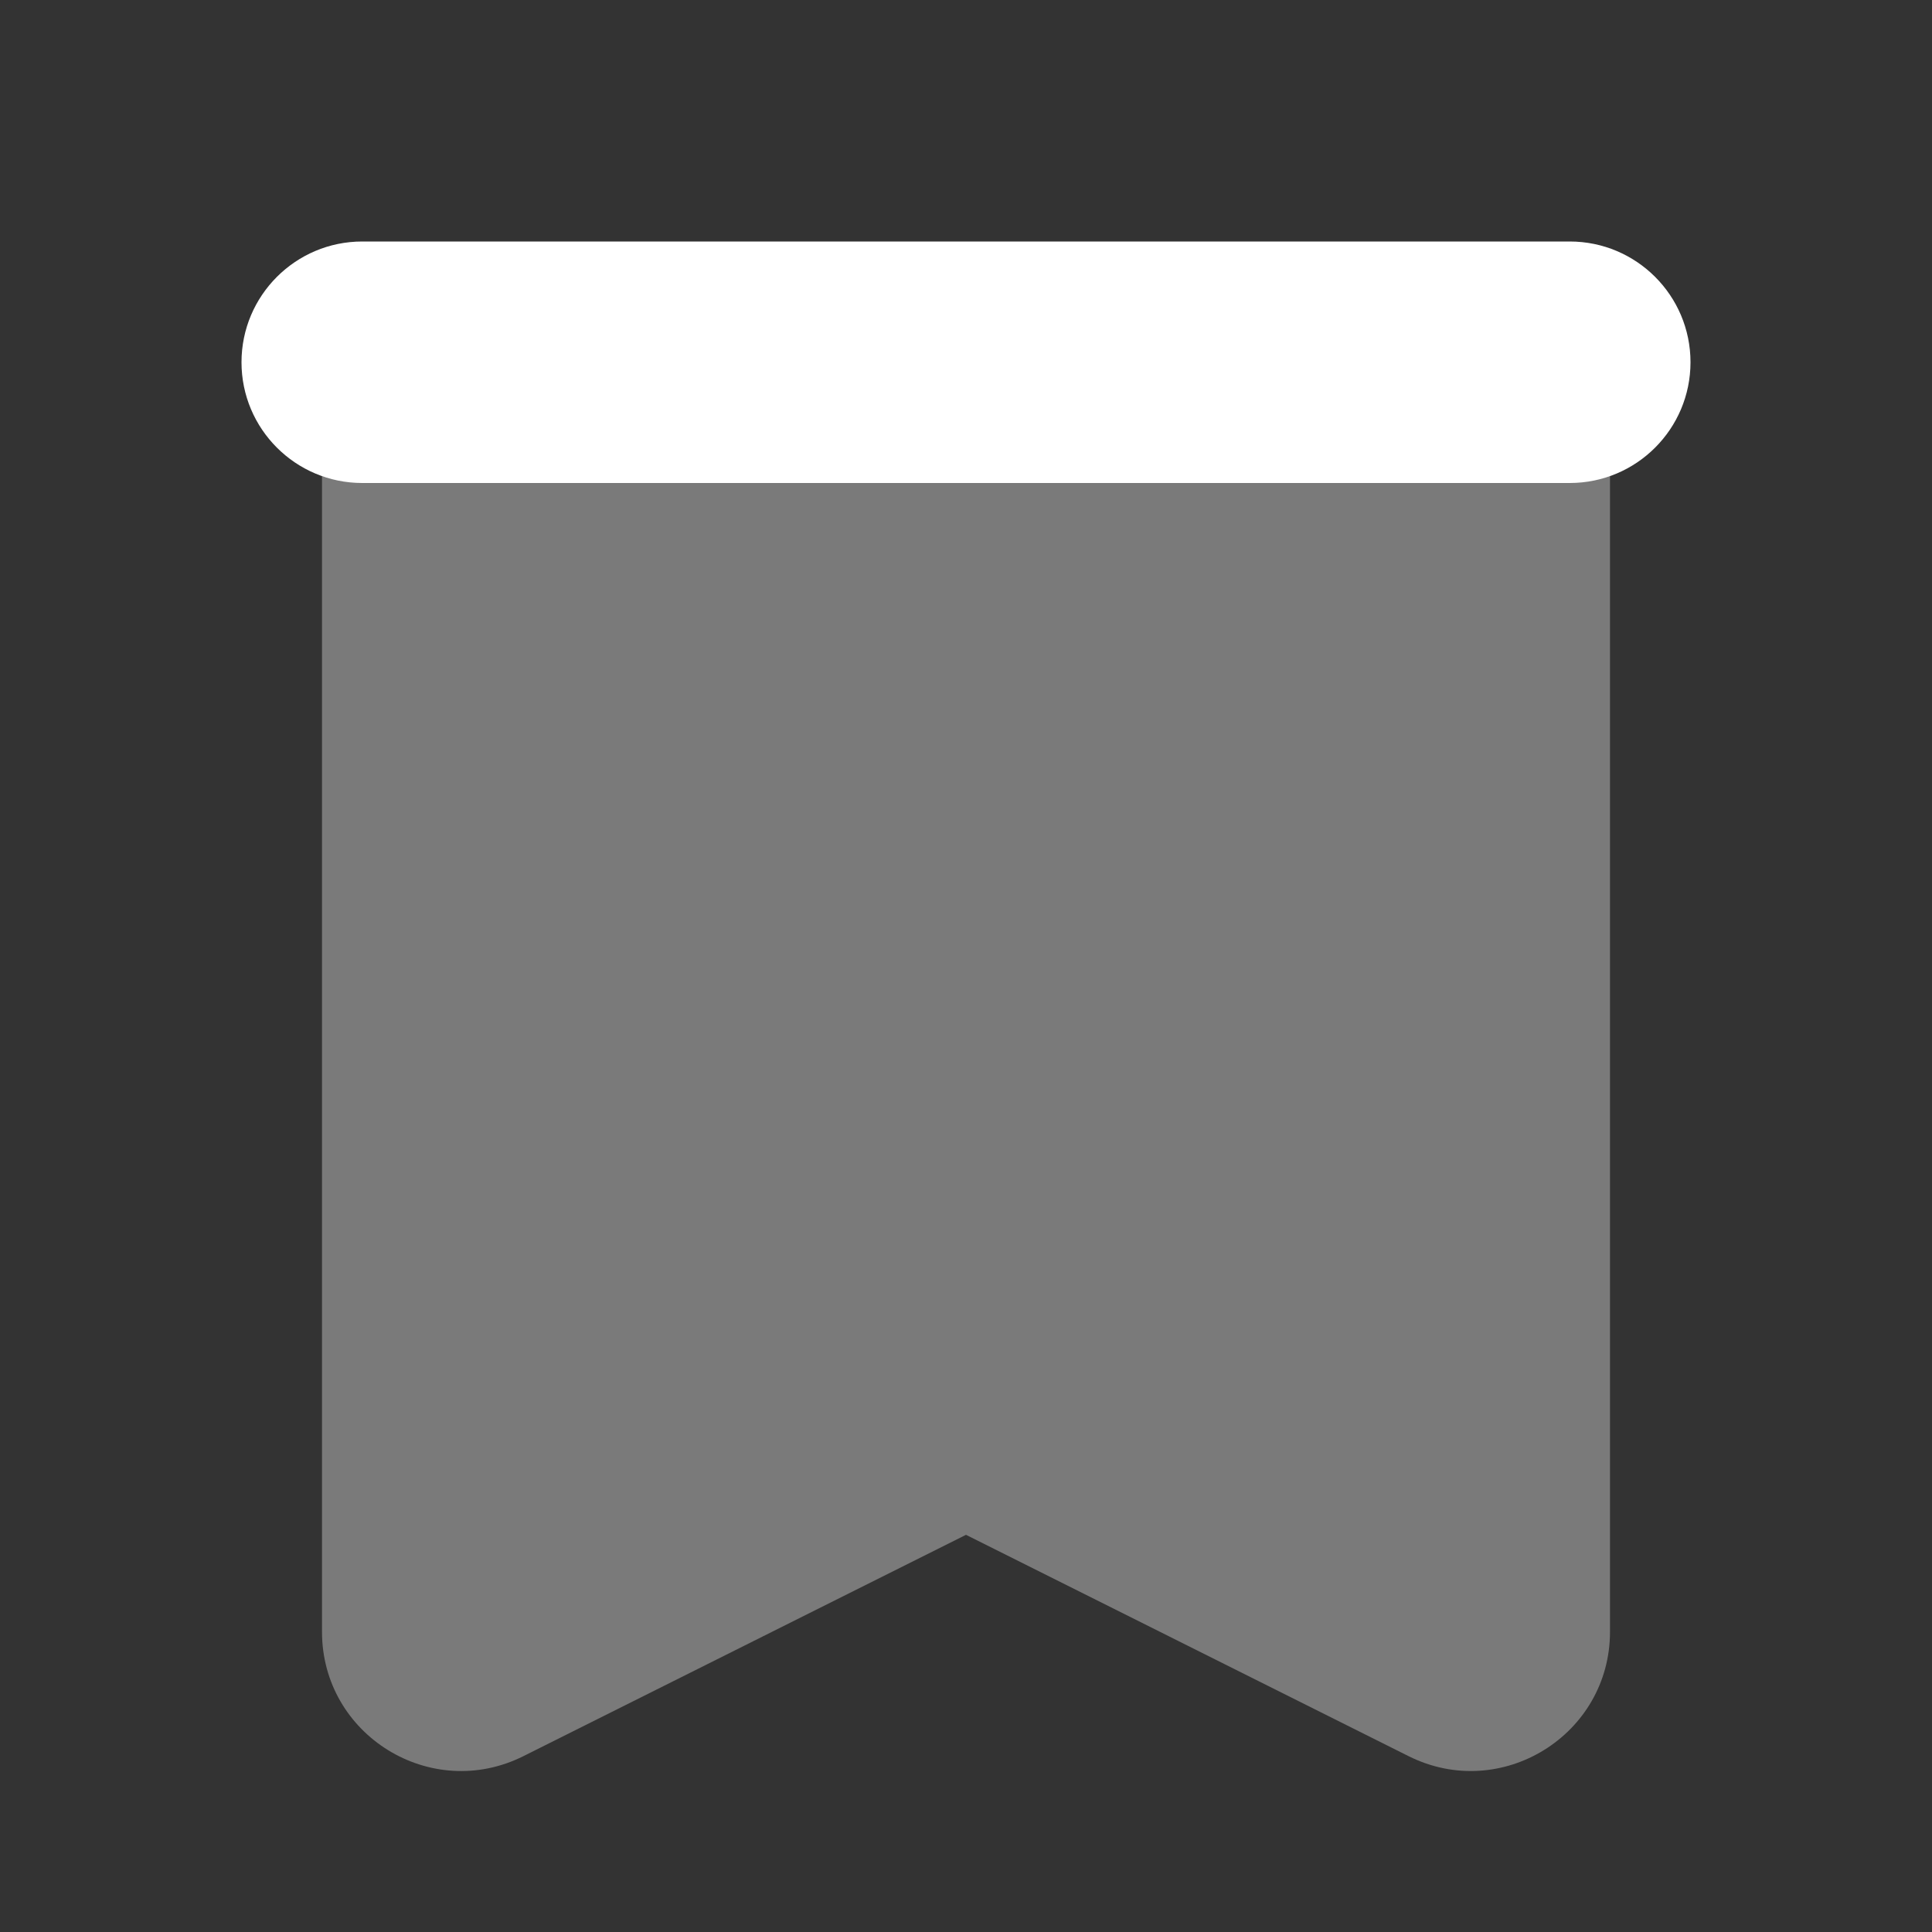 ﻿<?xml version="1.0" encoding="utf-8"?>
<svg xmlns="http://www.w3.org/2000/svg" viewBox="0 0 24 24" width="192" height="192">
  <rect x="0" y="0" width="24" height="24" fill="#333333" stroke="none"/>
  <path d="M20,4H4v16.27c0,1.285,1.352,2.12,2.501,1.546L12,19.066l5.499,2.75C18.648,22.39,20,21.554,20,20.27V4z" opacity=".35" fill="#FFFFFF" />
  <path d="M19.5,3c-0.386,0-14.614,0-15,0C3.672,3,3,3.672,3,4.5S3.672,6,4.5,6c0.386,0,14.614,0,15,0C20.328,6,21,5.328,21,4.5S20.328,3,19.5,3z" fill="#FFFFFF" />
</svg>